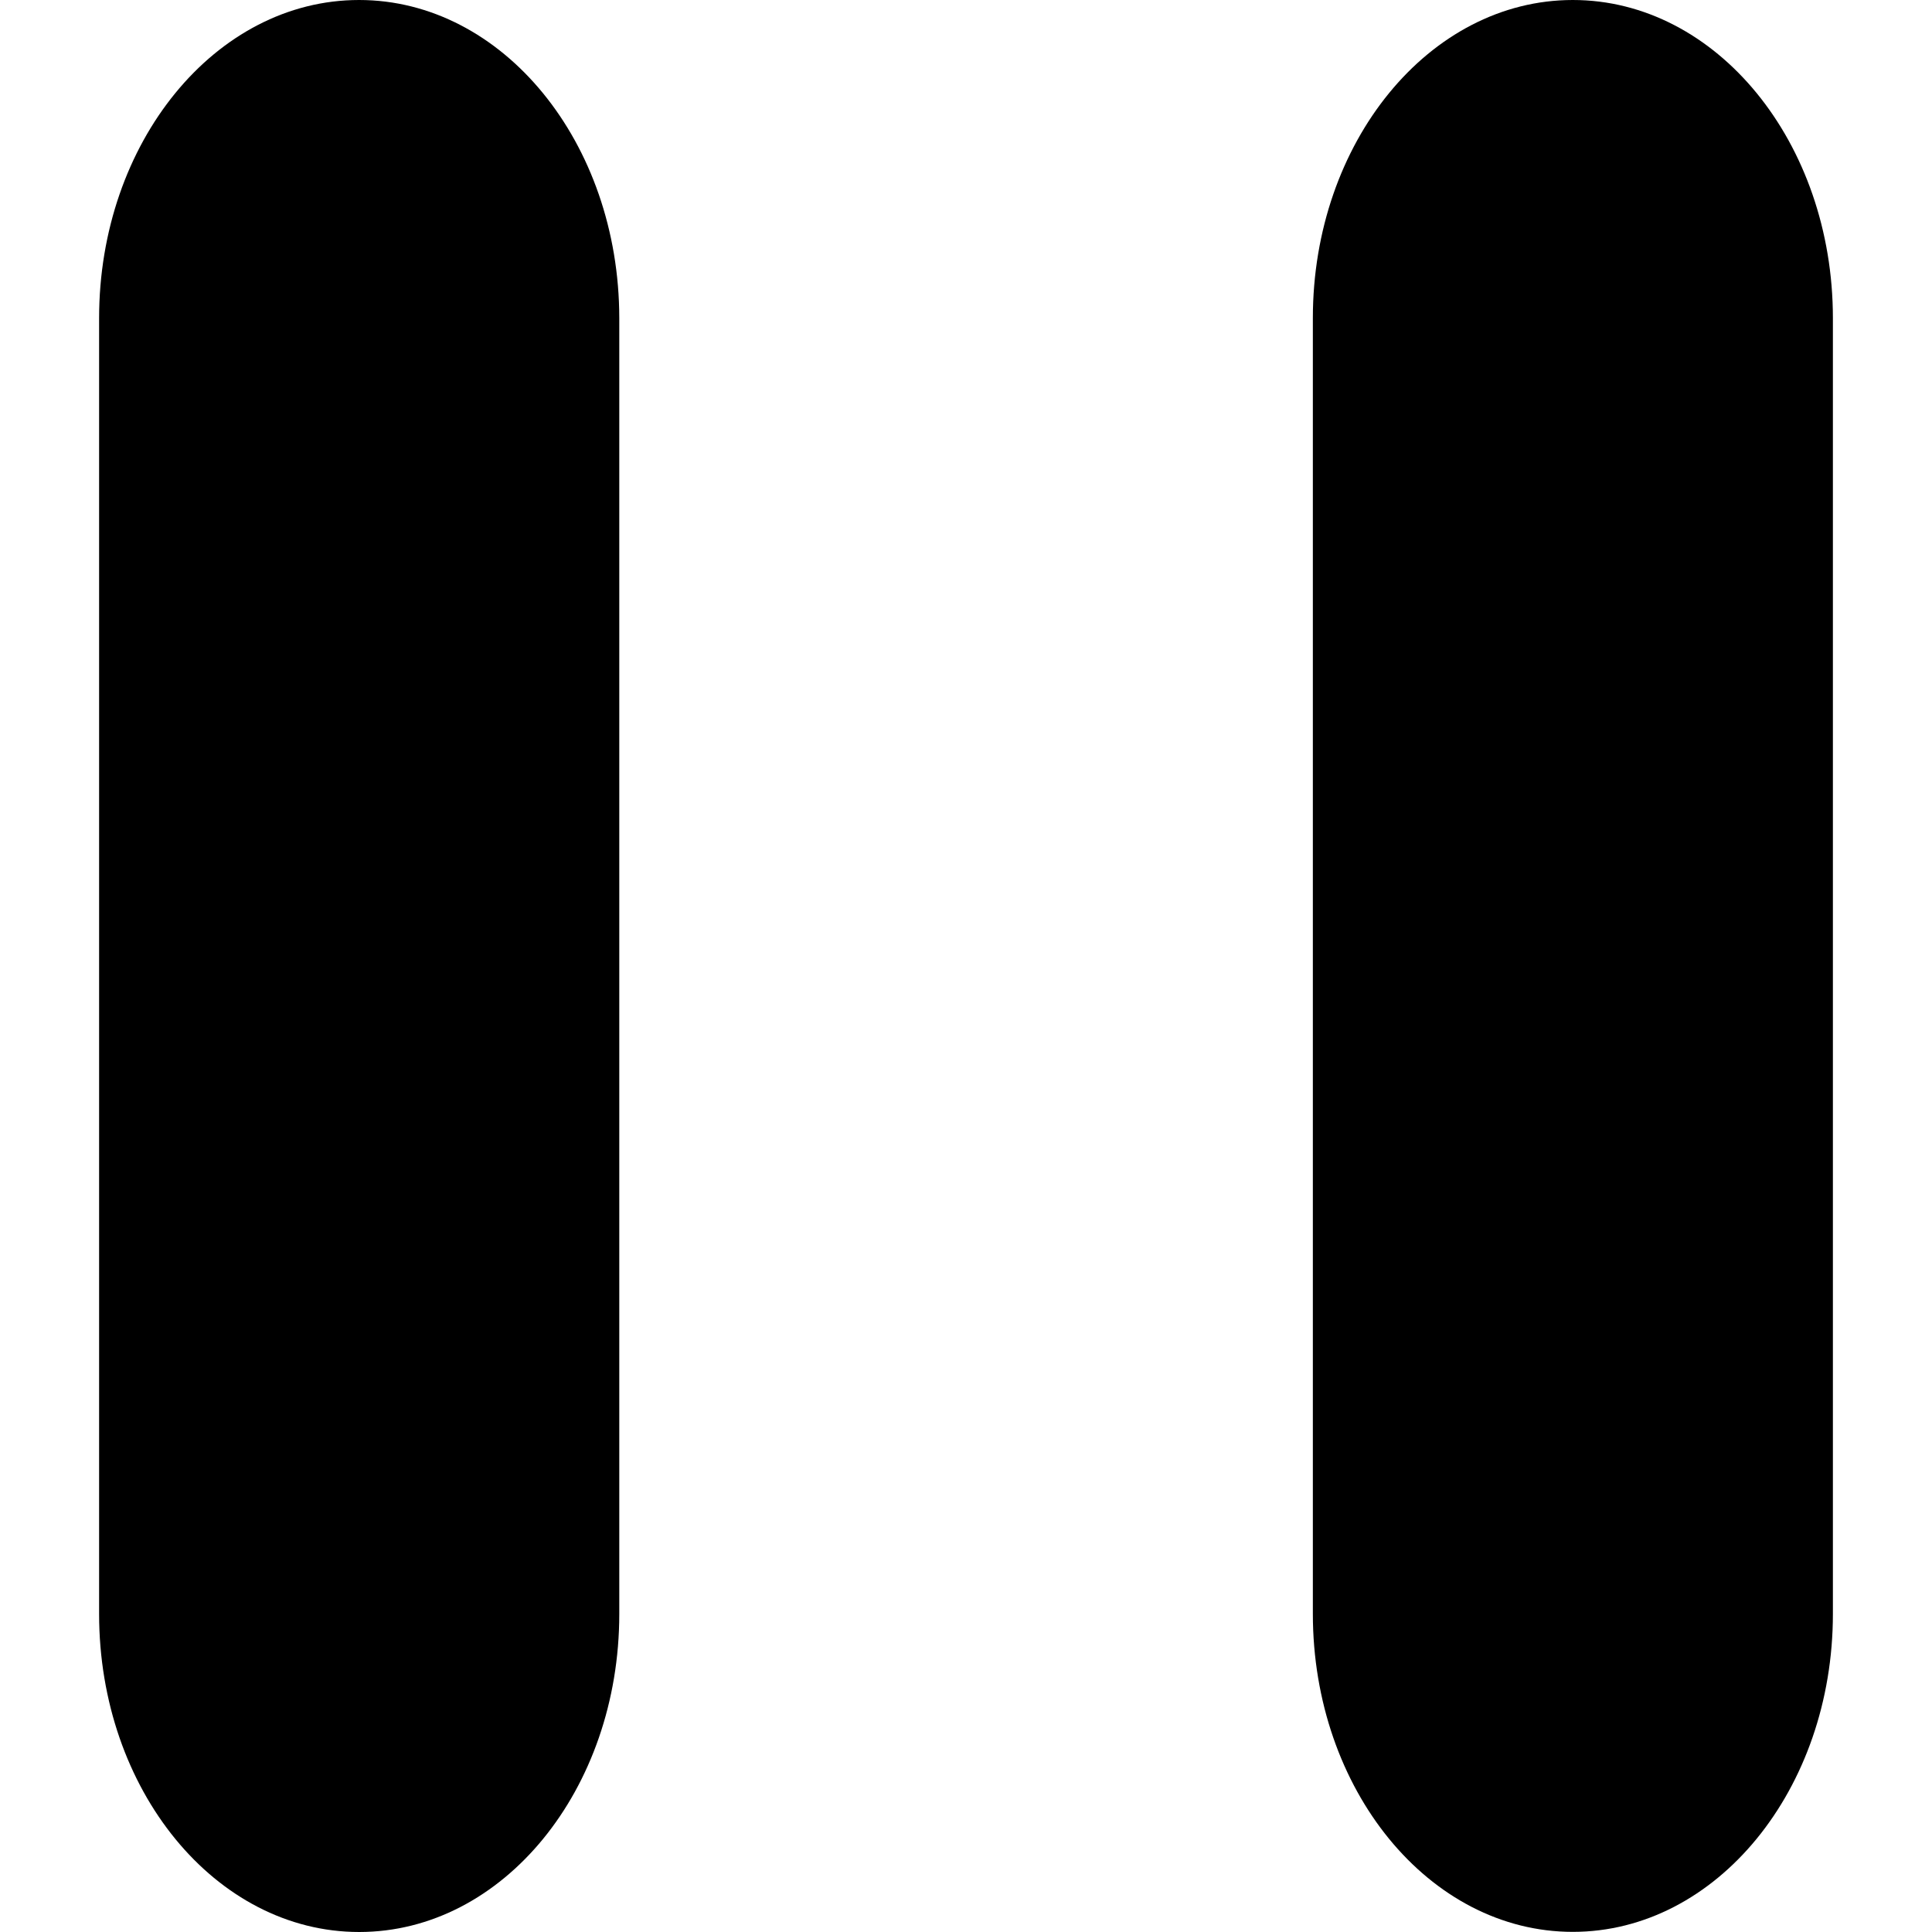 <?xml version="1.0" encoding="utf-8"?>
<!-- Generator: Adobe Illustrator 23.1.0, SVG Export Plug-In . SVG Version: 6.00 Build 0)  -->
<svg version="1.1" id="Capa_1" xmlns="http://www.w3.org/2000/svg" xmlns:xlink="http://www.w3.org/1999/xlink" x="0px" y="0px"
	 viewBox="0 0 1417.3 1417.3" style="enable-background:new 0 0 1417.3 1417.3;" xml:space="preserve">
<g>
	<path d="M72.7,233.4V1184c0,128.9,85.4,233.3,190.8,233.3c105.4,0,190.8-104.4,190.8-233.3V233.4C454.2,104.5,368.8,0,263.4,0
		C158.1,0,72.7,104.5,72.7,233.4z"/>
	<path d="M1153.8,0c-105.3,0-190.7,104.5-190.7,233.3v950.6c0,128.9,85.4,233.3,190.7,233.3c105.3,0,190.8-104.4,190.8-233.3V233.4
		C1344.6,104.5,1259.2,0,1153.8,0z"/>
</g>
</svg>
